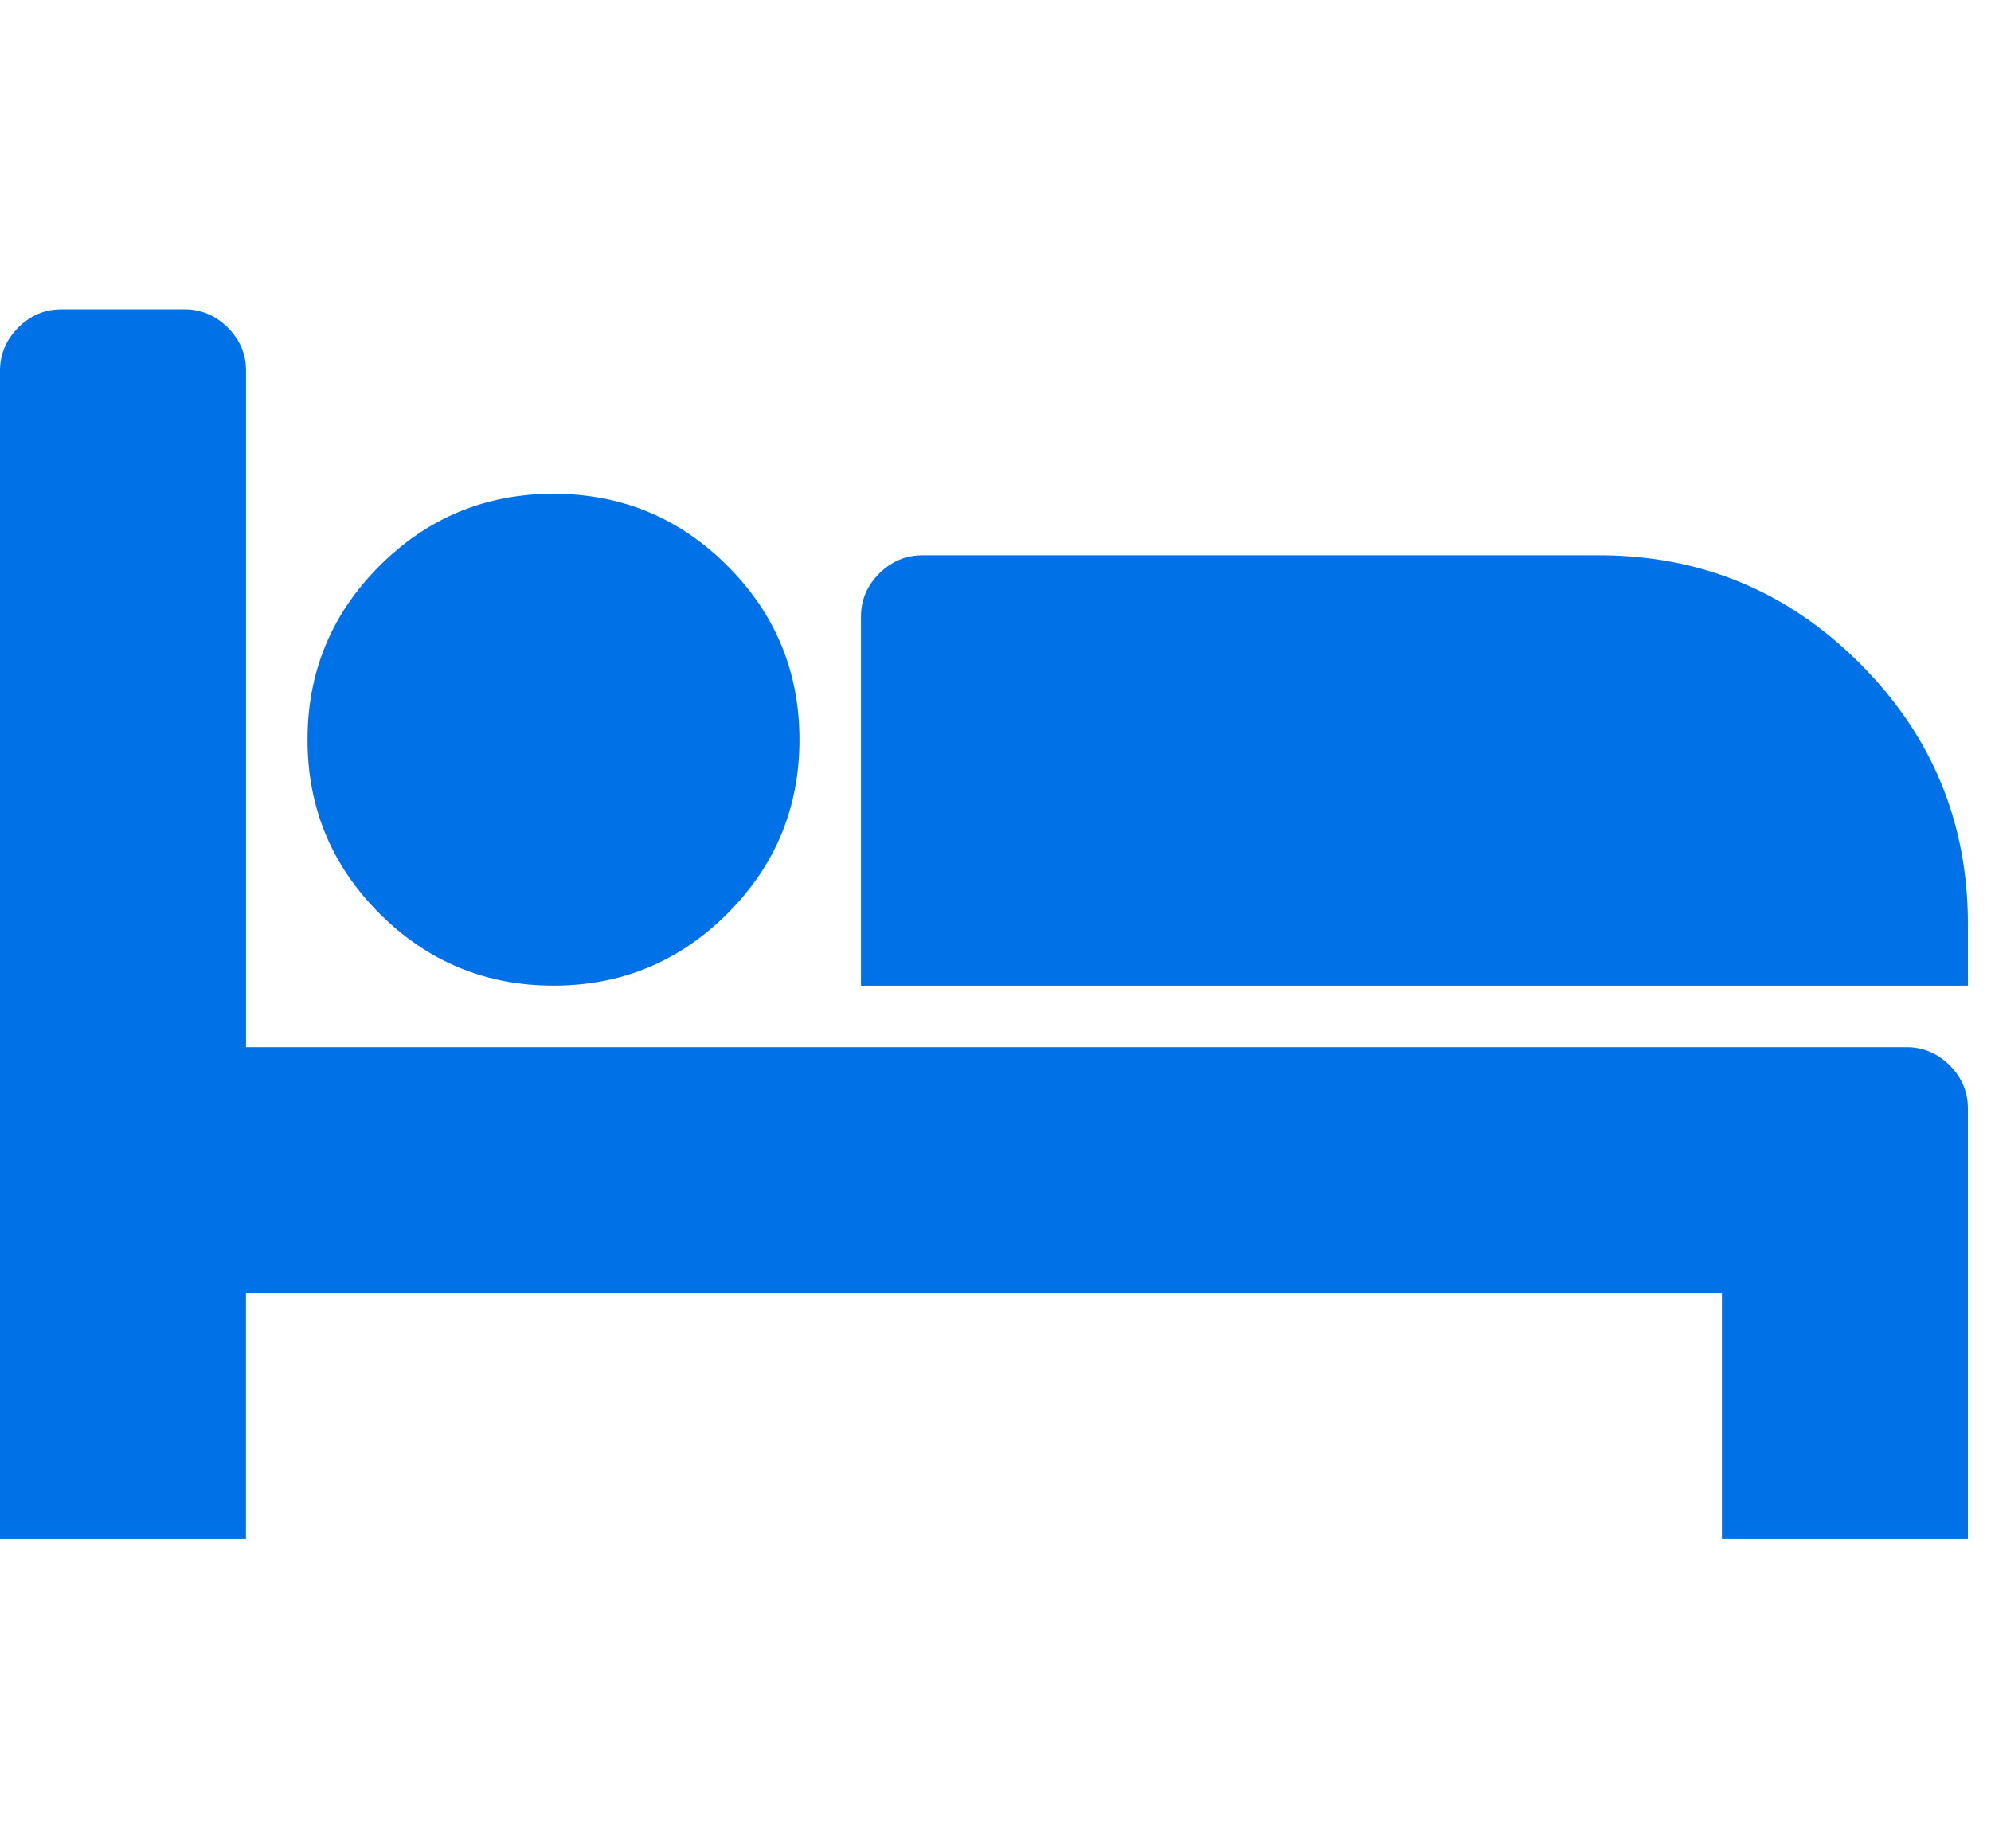 <?xml version="1.0" standalone="no"?><!DOCTYPE svg PUBLIC "-//W3C//DTD SVG 1.1//EN" "http://www.w3.org/Graphics/SVG/1.1/DTD/svg11.dtd">
<svg t="1552959404329" class="icon" style="" viewBox="0 0 1184 1024" version="1.1" xmlns="http://www.w3.org/2000/svg" p-id="9333" 
xmlns:xlink="http://www.w3.org/1999/xlink" width="28" height="26"><defs><style type="text/css"></style></defs><path d="M146.272 585.152l987.424 0q14.848 0 25.728 10.848t10.848 25.728l0 256-146.272 0 0-146.272-877.728 0 0 146.272-146.272 0 0-694.848q0-14.848 10.848-25.728t25.728-10.848l73.152 0q14.848 0 25.728 10.848t10.848 25.728l0 402.272zM475.424 402.272q0-60.576-42.848-103.424t-103.424-42.848-103.424 42.848-42.848 103.424 42.848 103.424 103.424 42.848 103.424-42.848 42.848-103.424zM1170.272 548.576l0-36.576q0-90.848-64.288-155.136t-155.136-64.288l-402.272 0q-14.848 0-25.728 10.848t-10.848 25.728l0 219.424 658.272 0z" p-id="9334" fill="#0071e7"></path></svg>